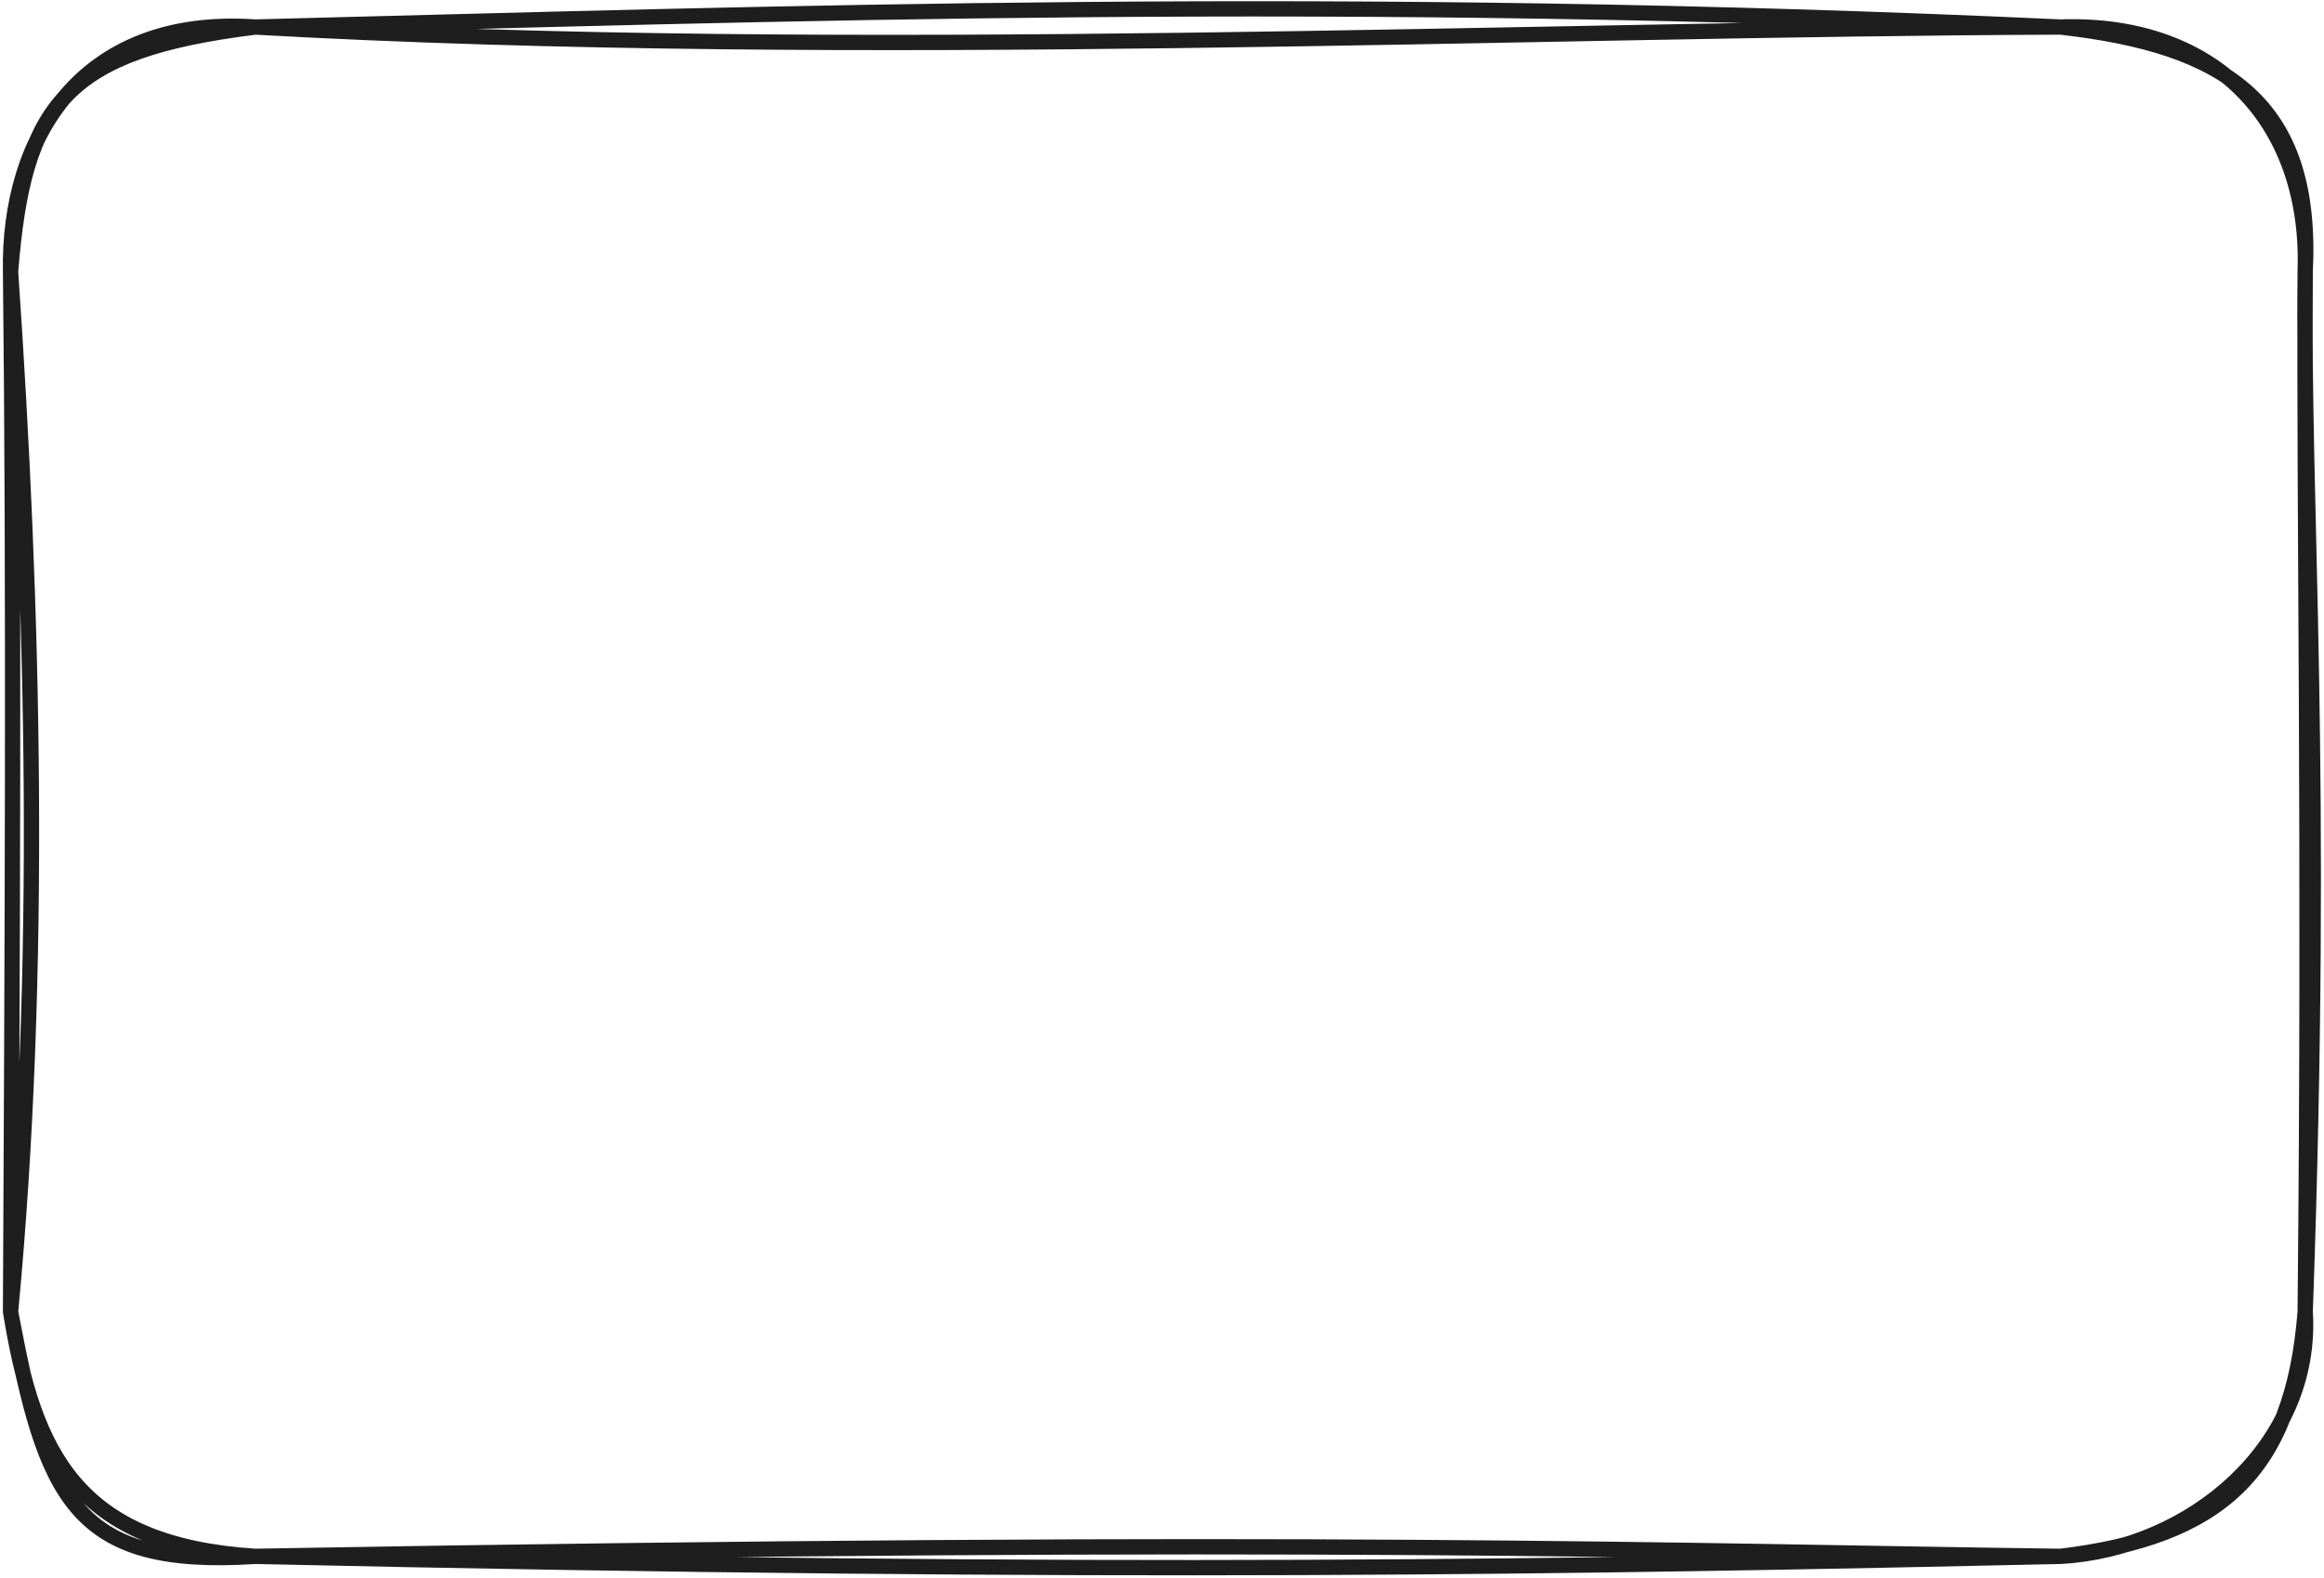 <svg width="564" height="383" viewBox="0 0 564 383" fill="none" xmlns="http://www.w3.org/2000/svg">
<path d="M61.962 6.562C208.365 14.786 370.545 6.989 500.037 6.562M61.962 6.562C189.71 3.332 324.455 -1.494 500.037 6.562M61.962 6.562C15.723 12.335 5.792 25.218 2.563 65.962M61.962 6.562C19.547 3.648 1.95 33.719 2.563 65.962M500.037 6.562C538.518 5.244 560.7 30.489 559.437 65.962M500.037 6.562C540.244 11.091 561.498 24.958 559.437 65.962M559.437 65.962C559.122 129.595 560.607 200.095 559.437 318.412M559.437 65.962C558.732 124.935 564.189 185.041 559.437 318.412M559.437 318.412C556.356 357.616 538.592 373.172 500.037 377.812M559.437 318.412C561.535 350.897 531.631 376.105 500.037 377.812M500.037 377.812C408.821 376.643 320.093 373.227 61.962 377.812M500.037 377.812C383.948 380.355 271.979 382.453 61.962 377.812M61.962 377.812C18.805 375.065 8.131 352.976 2.563 318.412M61.962 377.812C17.765 380.689 11.027 363.519 2.563 318.412M2.563 318.412C2.989 232.542 3.435 143.331 2.563 65.962M2.563 318.412C10.396 235.865 8.187 147.526 2.563 65.962" stroke="#1E1E1E" stroke-width="3.712" stroke-linecap="round"/>
</svg>
